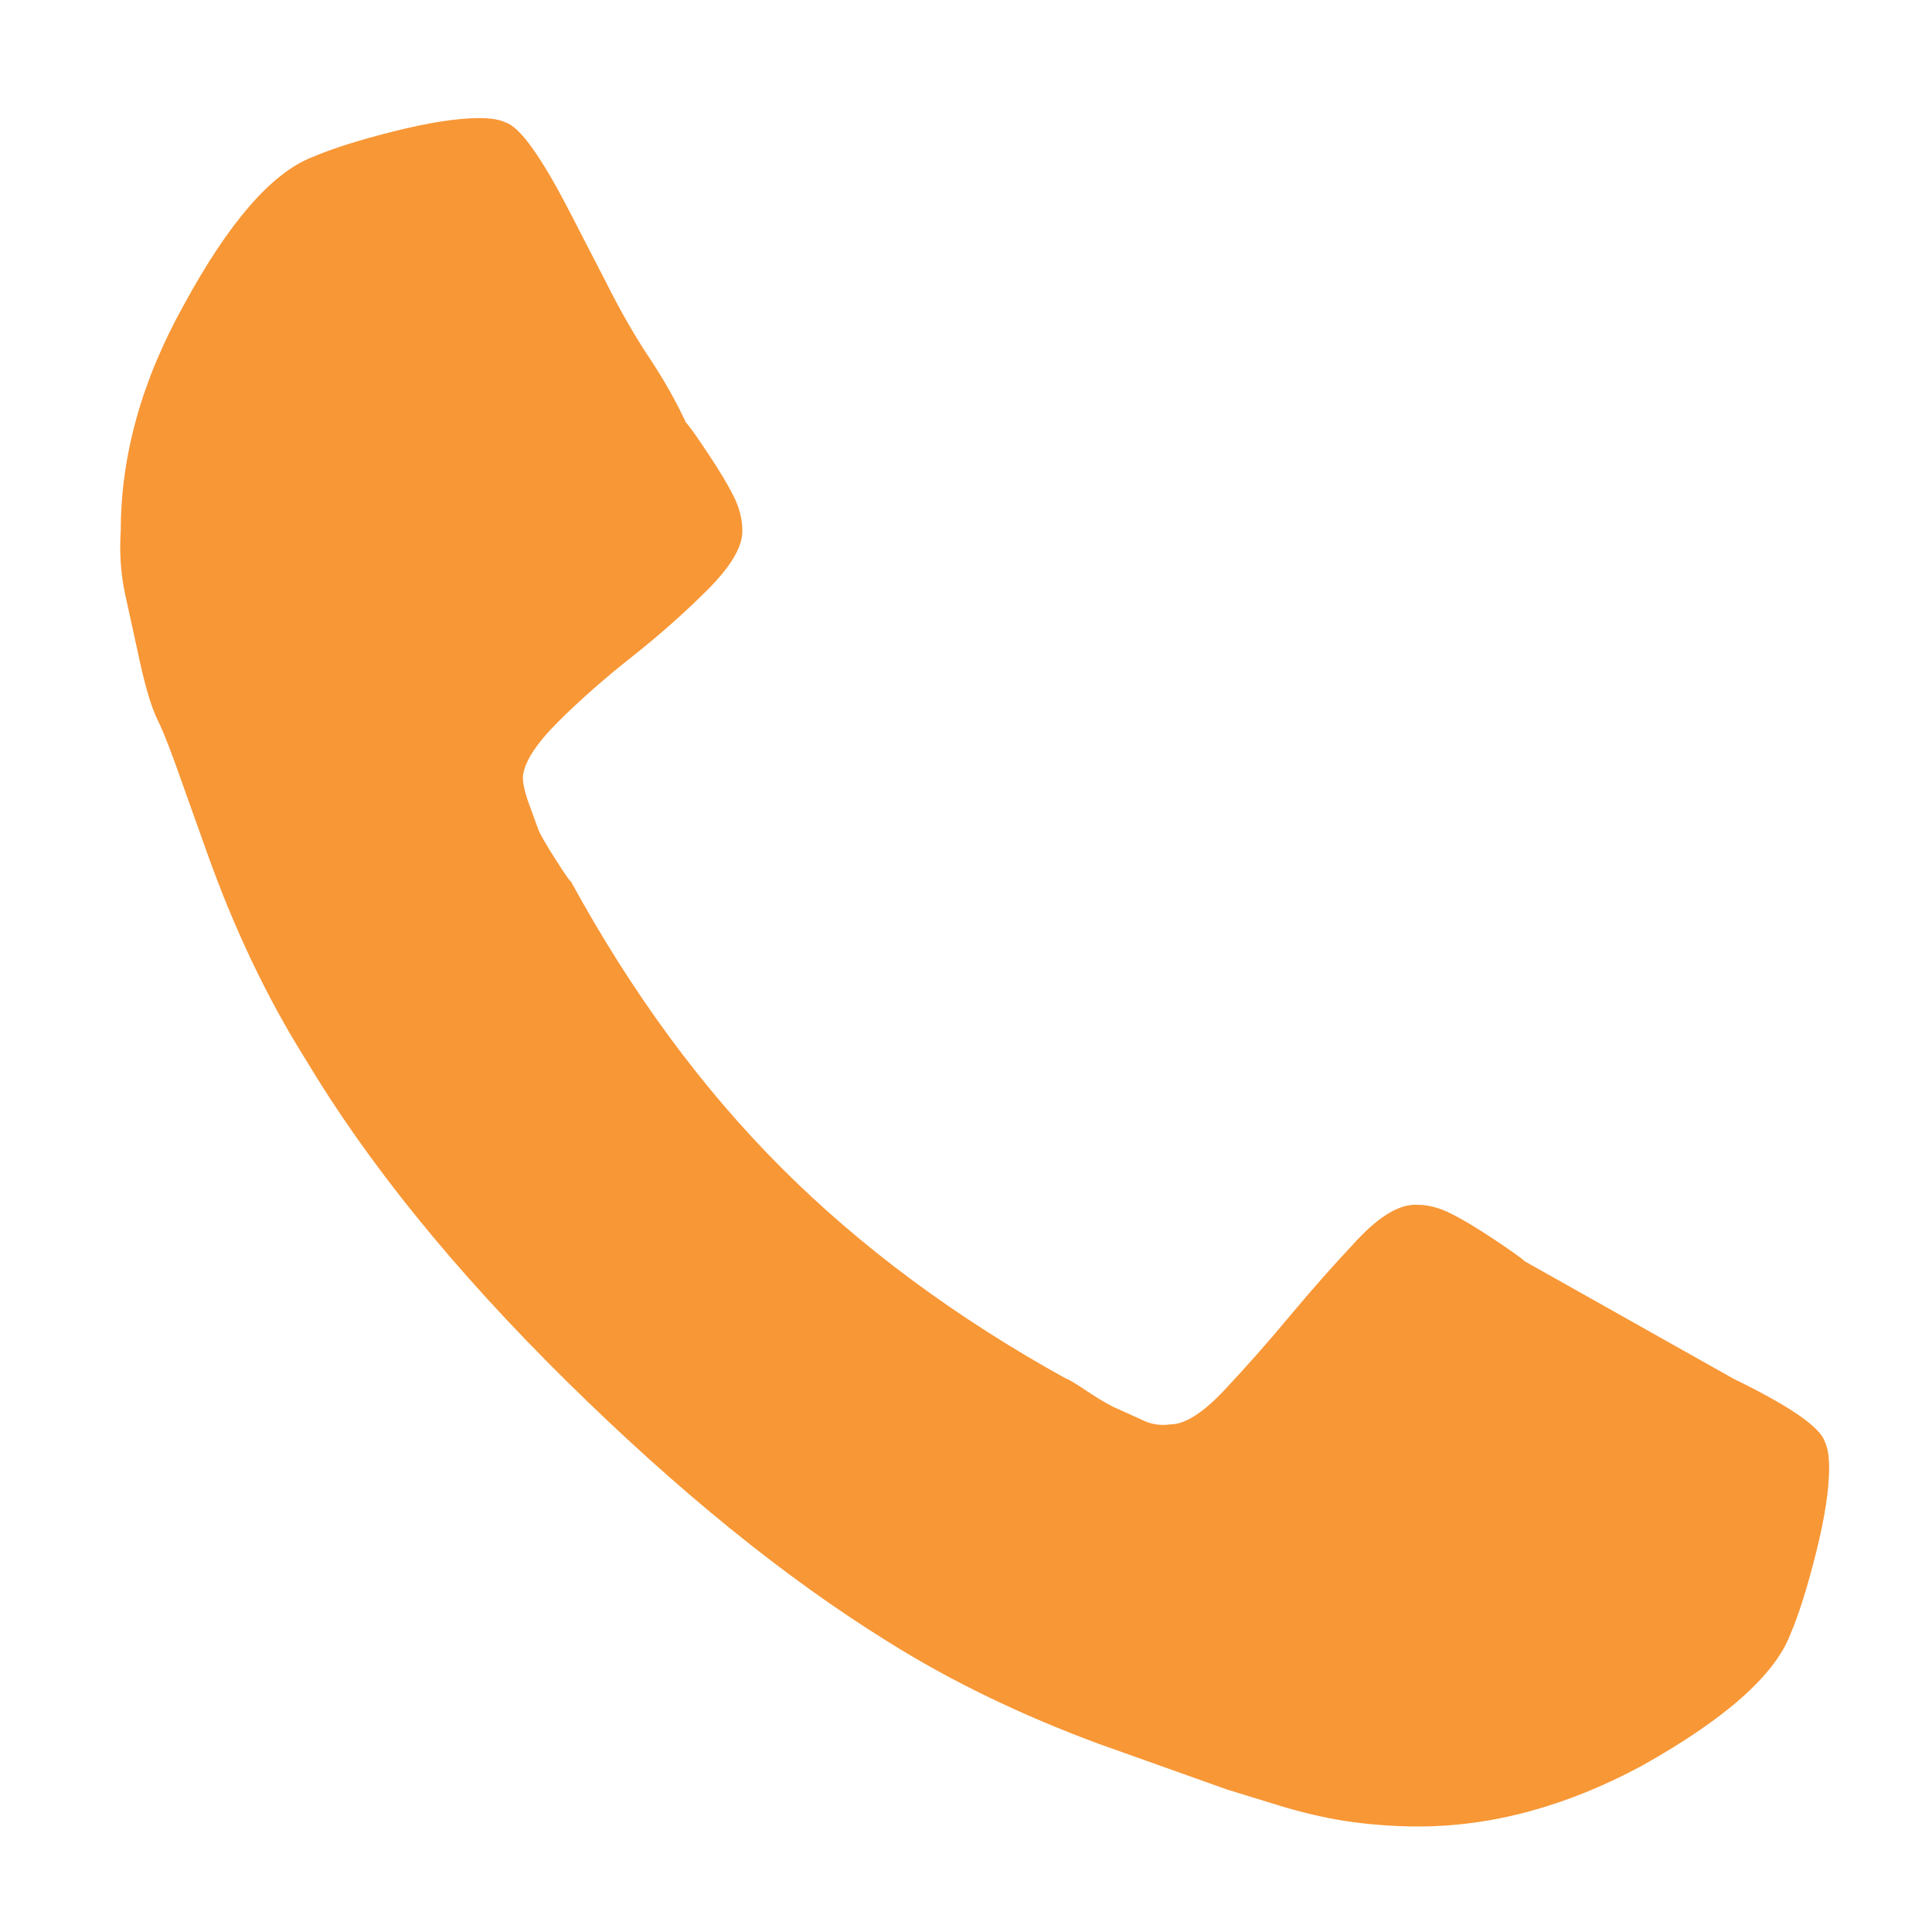 <svg width="16" height="16" viewBox="0 0 16 16" fill="none" xmlns="http://www.w3.org/2000/svg">
<path d="M15.148 12.156C15.148 12.336 15.112 12.57 15.04 12.858C14.968 13.146 14.896 13.374 14.824 13.542C14.692 13.878 14.284 14.238 13.6 14.622C12.976 14.958 12.358 15.126 11.746 15.126C11.566 15.126 11.386 15.114 11.206 15.09C11.026 15.066 10.834 15.024 10.63 14.964L10.162 14.82L9.1 14.442C8.452 14.202 7.87 13.92 7.354 13.596C6.502 13.068 5.614 12.348 4.69 11.436C3.766 10.524 3.046 9.636 2.53 8.772C2.206 8.256 1.93 7.674 1.702 7.026L1.522 6.522C1.426 6.246 1.354 6.06 1.306 5.964C1.258 5.868 1.21 5.712 1.162 5.496L1.036 4.92C1 4.752 0.988 4.578 1 4.398C1 3.774 1.174 3.15 1.522 2.526C1.894 1.842 2.248 1.434 2.584 1.302C2.752 1.23 2.98 1.158 3.268 1.086C3.556 1.014 3.79 0.978 3.97 0.978C4.066 0.978 4.138 0.99 4.186 1.014C4.306 1.05 4.486 1.302 4.726 1.77L5.014 2.328C5.134 2.568 5.254 2.778 5.374 2.958C5.494 3.138 5.596 3.318 5.68 3.498C5.704 3.522 5.764 3.606 5.86 3.75C5.956 3.894 6.028 4.014 6.076 4.11C6.124 4.206 6.148 4.302 6.148 4.398C6.148 4.53 6.052 4.692 5.86 4.884C5.668 5.076 5.458 5.262 5.23 5.442C5.002 5.622 4.798 5.802 4.618 5.982C4.438 6.162 4.342 6.312 4.33 6.432C4.33 6.492 4.348 6.57 4.384 6.666L4.456 6.864C4.468 6.9 4.516 6.984 4.6 7.116C4.684 7.248 4.726 7.308 4.726 7.296C5.23 8.22 5.812 9.012 6.472 9.672C7.132 10.332 7.918 10.914 8.83 11.418C8.842 11.418 8.902 11.454 9.01 11.526C9.118 11.598 9.202 11.646 9.262 11.67L9.46 11.76C9.532 11.796 9.61 11.808 9.694 11.796C9.814 11.796 9.964 11.7 10.144 11.508C10.324 11.316 10.504 11.112 10.684 10.896C10.864 10.68 11.05 10.47 11.242 10.266C11.434 10.062 11.602 9.966 11.746 9.978C11.83 9.978 11.92 10.002 12.016 10.05C12.112 10.098 12.232 10.17 12.376 10.266C12.52 10.362 12.604 10.422 12.628 10.446L14.356 11.418C14.824 11.646 15.076 11.82 15.112 11.94C15.136 11.988 15.148 12.06 15.148 12.156Z" fill="#F89736"/>
</svg>
